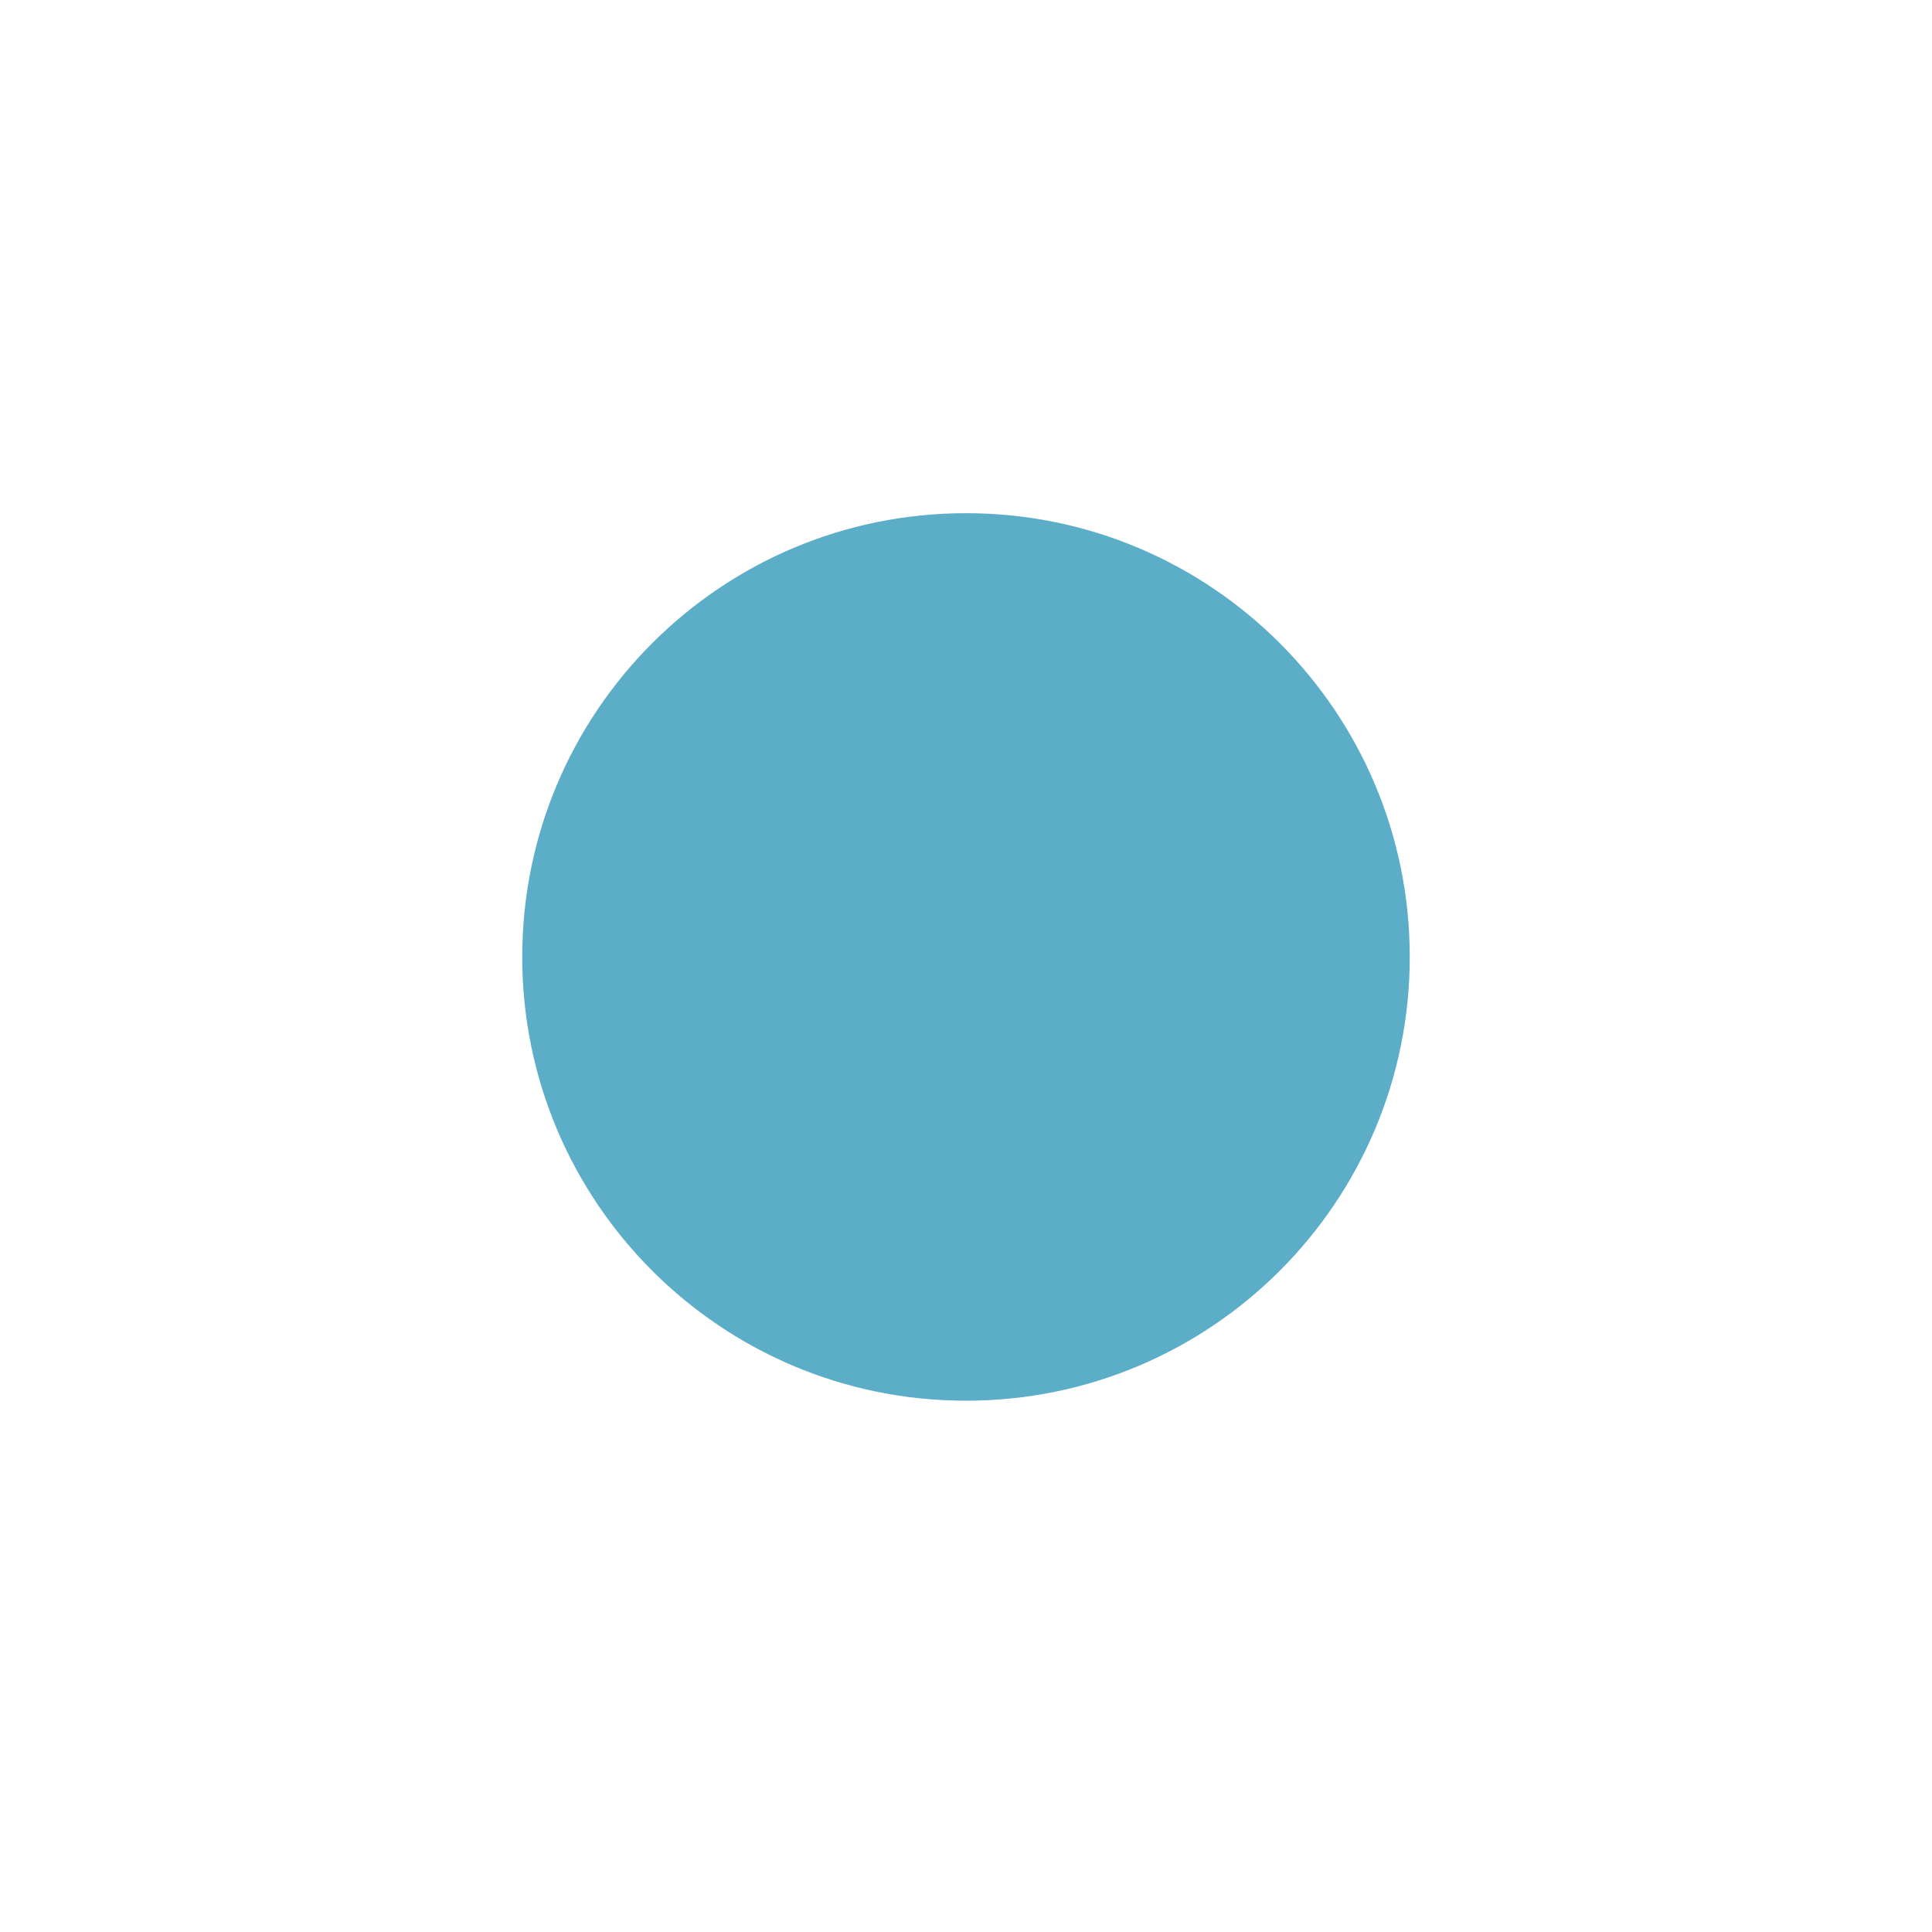 <?xml version="1.0" encoding="UTF-8" standalone="no"?>
<!-- Created with Inkscape (http://www.inkscape.org/) -->

<svg
   xmlns:dc="http://purl.org/dc/elements/1.1/"
   xmlns:cc="http://creativecommons.org/ns#"
   xmlns:rdf="http://www.w3.org/1999/02/22-rdf-syntax-ns#"
   xmlns:svg="http://www.w3.org/2000/svg"
   xmlns="http://www.w3.org/2000/svg"
   xmlns:sodipodi="http://sodipodi.sourceforge.net/DTD/sodipodi-0.dtd"
   xmlns:inkscape="http://www.inkscape.org/namespaces/inkscape"
   width="64"
   height="64"
   id="svg4306"
   version="1.1"
   inkscape:version="0.92.2 2405546, 2018-03-11"
   sodipodi:docname="close_focus.svg"
   style="enable-background:new">
  <defs
     id="defs4308">
    <linearGradient
       id="linearGradient3770">
      <stop
         style="stop-color:#000000;stop-opacity:0.628;"
         offset="0"
         id="stop3772" />
      <stop
         style="stop-color:#000000;stop-opacity:0.498;"
         offset="1"
         id="stop3774" />
    </linearGradient>
    <linearGradient
       id="linearGradient4882">
      <stop
         style="stop-color:#ffffff;stop-opacity:1;"
         offset="0"
         id="stop4884" />
      <stop
         style="stop-color:#ffffff;stop-opacity:0;"
         offset="1"
         id="stop4886" />
    </linearGradient>
    <linearGradient
       id="linearGradient3784-6">
      <stop
         style="stop-color:#ffffff;stop-opacity:0.216;"
         offset="0"
         id="stop3786-4" />
      <stop
         style="stop-color:#ffffff;stop-opacity:0;"
         offset="1"
         id="stop3788-6" />
    </linearGradient>
    <linearGradient
       id="linearGradient4892">
      <stop
         id="stop4894"
         offset="0"
         style="stop-color:#2f3a42;stop-opacity:1;" />
      <stop
         id="stop4896"
         offset="1"
         style="stop-color:#1d242a;stop-opacity:1;" />
    </linearGradient>
    <linearGradient
       id="linearGradient4882-4">
      <stop
         id="stop4884-9"
         offset="0"
         style="stop-color:#728495;stop-opacity:1;" />
      <stop
         id="stop4886-9"
         offset="1"
         style="stop-color:#617c95;stop-opacity:0;" />
    </linearGradient>
  </defs>
  <sodipodi:namedview
     id="base"
     pagecolor="#f0f1f2"
     bordercolor="#666666"
     borderopacity="1.0"
     inkscape:pageopacity="1"
     inkscape:pageshadow="2"
     inkscape:zoom="8.0000004"
     inkscape:cx="11.796414"
     inkscape:cy="21.980768"
     inkscape:document-units="px"
     inkscape:current-layer="g4092-0-2-21-0"
     showgrid="true"
     showguides="true"
     inkscape:guide-bbox="true"
     inkscape:window-width="930"
     inkscape:window-height="943"
     inkscape:window-x="1940"
     inkscape:window-y="52"
     inkscape:window-maximized="0"
     inkscape:snap-bbox="true"
     inkscape:snap-global="true"
     inkscape:snap-bbox-midpoints="false"
     inkscape:bbox-paths="true"
     inkscape:bbox-nodes="true"
     inkscape:snap-bbox-edge-midpoints="true">
    <inkscape:grid
       type="xygrid"
       id="grid4314"
       empspacing="5"
       visible="true"
       enabled="true"
       snapvisiblegridlinesonly="true" />
    <sodipodi:guide
       orientation="1,0"
       position="-65,45"
       id="guide4316"
       inkscape:locked="false" />
    <sodipodi:guide
       orientation="0,1"
       position="-40,0"
       id="guide4318"
       inkscape:locked="false" />
  </sodipodi:namedview>
  <g
     inkscape:label="Ebene 1"
     inkscape:groupmode="layer"
     id="layer1"
     transform="translate(0,-988.362)">
    <g
       style="display:inline"
       id="titlebutton-close"
       inkscape:label="#g6210"
       transform="matrix(2.1,0,0,2.1,-1339.3,1393.102)">
      <g
         id="g4927-9"
         style="display:inline;opacity:1"
         transform="translate(-678,-432.638)">
        <g
           transform="translate(-103)"
           style="display:inline;opacity:1"
           id="g4490-6-5-2">
          <g
             id="g4092-0-2-21-0"
             style="display:inline"
             transform="translate(58)">
            <path
               inkscape:connector-curvature="0"
               style="fill:#5cadc8;fill-opacity:1;stroke:none;stroke-width:0;stroke-linecap:butt;stroke-linejoin:miter;stroke-miterlimit:4;stroke-dasharray:none;stroke-dashoffset:0;stroke-opacity:1"
               d="m 172,58 c -3.866,0 -7,3.134 -7,7 0,3.866 3.134,7 7,7 3.866,0 7,-3.134 7,-7 0,-3.866 -3.134,-7 -7,-7 z"
               id="path4068-7-5-9-6"
               transform="translate(1204,190)"
               sodipodi:nodetypes="sssss" />
          </g>
        </g>
        <g
           id="g4778-2-68"
           transform="translate(1323,246.867)"
           style="fill:#ffffff;fill-opacity:1">
          <g
             style="display:inline;fill:#ffffff;fill-opacity:1"
             id="layer9-9-4-4"
             transform="translate(-60,-518)" />
          <g
             id="layer10-2-1-8"
             transform="translate(-60,-518)"
             style="fill:#ffffff;fill-opacity:1" />
          <g
             id="layer11-16-4-9"
             transform="translate(-60,-518)"
             style="fill:#ffffff;fill-opacity:1" />
          <g
             transform="matrix(0.75,0,0,0.75,2,2.055)"
             id="g2996-76-5"
             style="fill:#ffffff;fill-opacity:1">
            <g
               transform="translate(-60,-518)"
               id="layer12-4-5-7"
               style="fill:#ffffff;fill-opacity:1">
              <g
                 transform="translate(19,-242)"
                 id="layer4-4-1-9-5"
                 style="display:inline;fill:#ffffff;fill-opacity:1" />
            </g>
          </g>
          <g
             id="layer13-2-6-11"
             transform="translate(-60,-518)"
             style="fill:#ffffff;fill-opacity:1" />
          <g
             id="layer14-4-0-33"
             transform="translate(-60,-518)"
             style="fill:#ffffff;fill-opacity:1" />
          <g
             id="layer15-7-3-0"
             transform="translate(-60,-518)"
             style="fill:#ffffff;fill-opacity:1" />
        </g>
      </g>
      <rect
         y="-185.638"
         x="645"
         height="16"
         width="16"
         id="rect17883-39"
         style="display:inline;opacity:1;fill:none;fill-opacity:1;stroke:none;stroke-width:1;stroke-linecap:butt;stroke-linejoin:miter;stroke-miterlimit:4;stroke-dasharray:none;stroke-dashoffset:0;stroke-opacity:0" />
    </g>
    <g
       id="titlebutton-min"
       inkscape:label="#g6247"
       transform="matrix(2.75,0,0,2.75,-1604.5,1509.116)"
       style="display:inline;opacity:0.8;enable-background:new">
      <g
         id="g7138"
         style="display:inline;opacity:1"
         transform="translate(-781,-432.638)">
        <g
           transform="translate(-58)"
           style="display:inline;opacity:1"
           id="g4490-3-75">
          <g
             id="g4092-0-7-0"
             style="display:inline"
             transform="translate(58)" />
        </g>
      </g>
      <rect
         y="-185.638"
         x="587"
         height="16"
         width="16"
         id="rect17883-32"
         style="display:inline;opacity:1;fill:none;fill-opacity:1;stroke:none;stroke-width:1;stroke-linecap:butt;stroke-linejoin:miter;stroke-miterlimit:4;stroke-dasharray:none;stroke-dashoffset:0;stroke-opacity:0" />
    </g>
  </g>
</svg>
